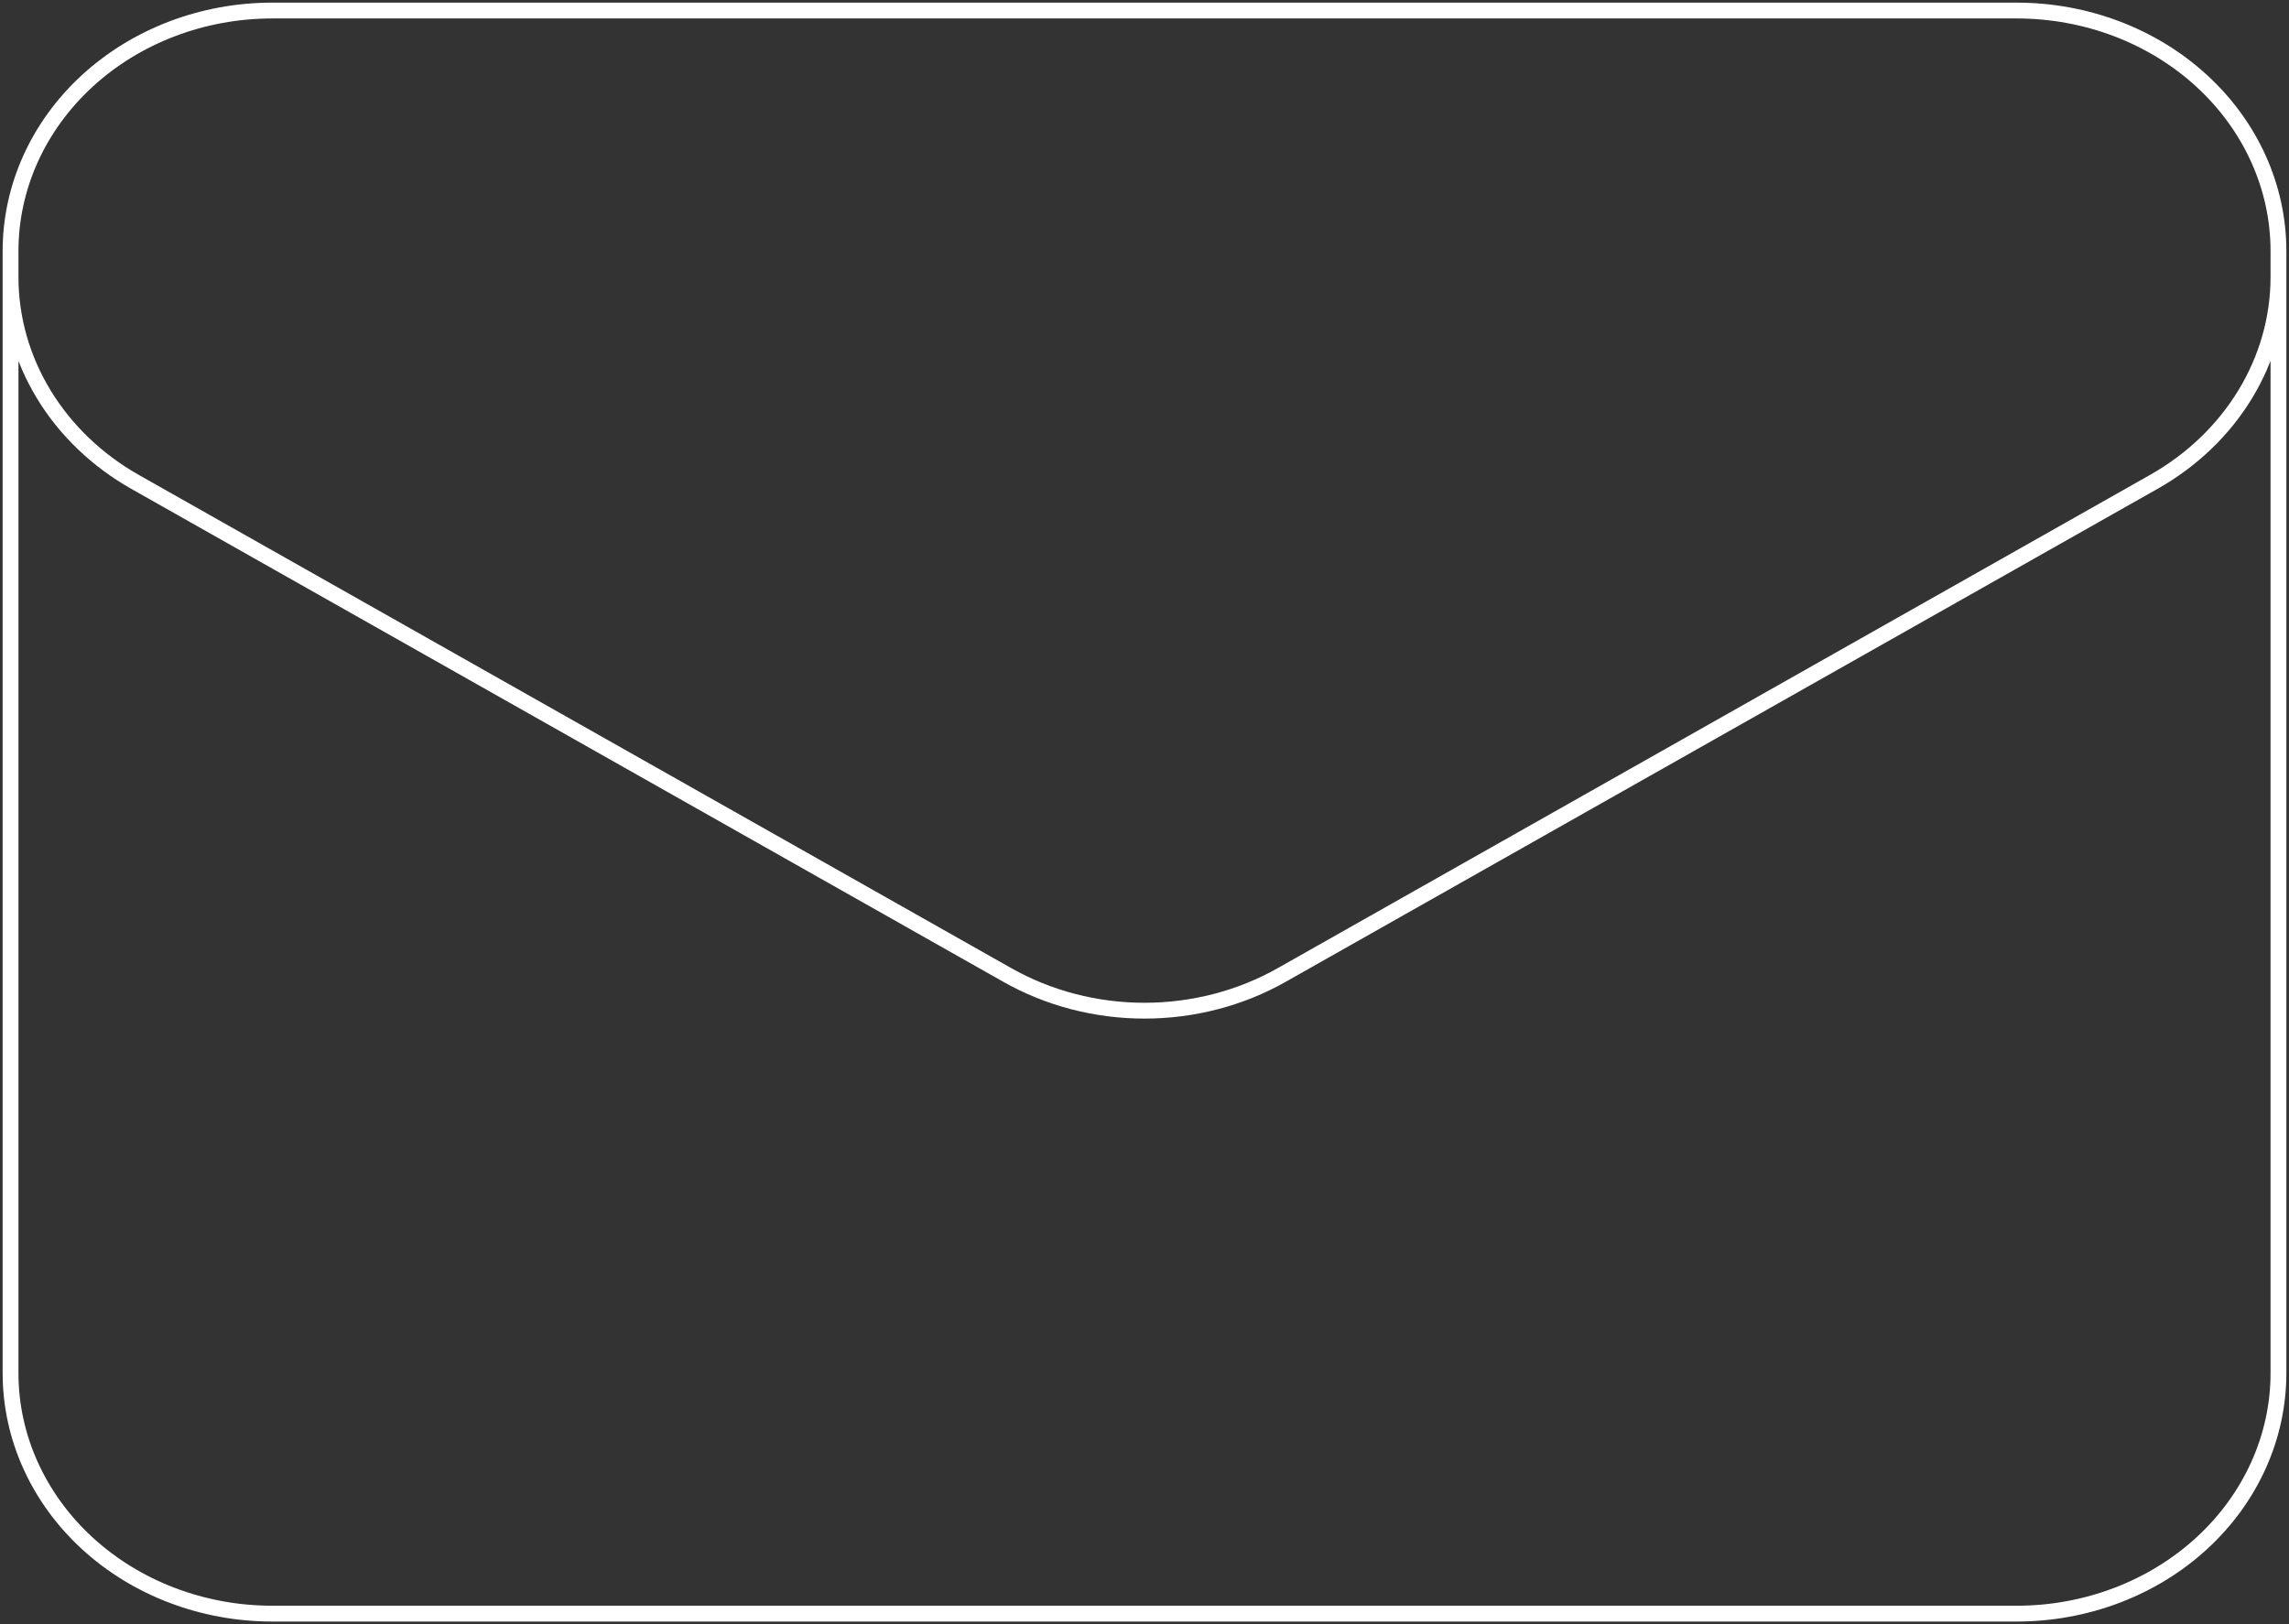 <svg width="217" height="154" viewBox="0 0 217 154" fill="none" xmlns="http://www.w3.org/2000/svg">
<rect x="0" y="0" width="217" height="154" fill="#333333" stroke="none"/>
<path d="M216 23.8V130.2C216 136.247 213.386 142.046 208.734 146.322C204.082 150.598 197.772 153 191.192 153H25.808C19.228 153 12.918 150.598 8.266 146.322C3.614 142.046 1 136.247 1 130.2V23.8M216 23.8C216 17.753 213.386 11.954 208.734 7.678C204.082 3.402 197.772 1 191.192 1H25.808C19.228 1 12.918 3.402 8.266 7.678C3.614 11.954 1 17.753 1 23.8M216 23.8V26.262C216 30.155 214.917 33.983 212.851 37.382C210.786 40.78 207.809 43.636 204.203 45.678L121.51 92.443C117.598 94.658 113.094 95.83 108.5 95.83C103.906 95.83 99.402 94.658 95.49 92.443L12.797 45.688C9.191 43.647 6.214 40.79 4.149 37.392C2.083 33.993 1 30.165 1 26.273V23.8" stroke="white" stroke-width="1.5" stroke-linecap="round" stroke-linejoin="round"/>
</svg>

